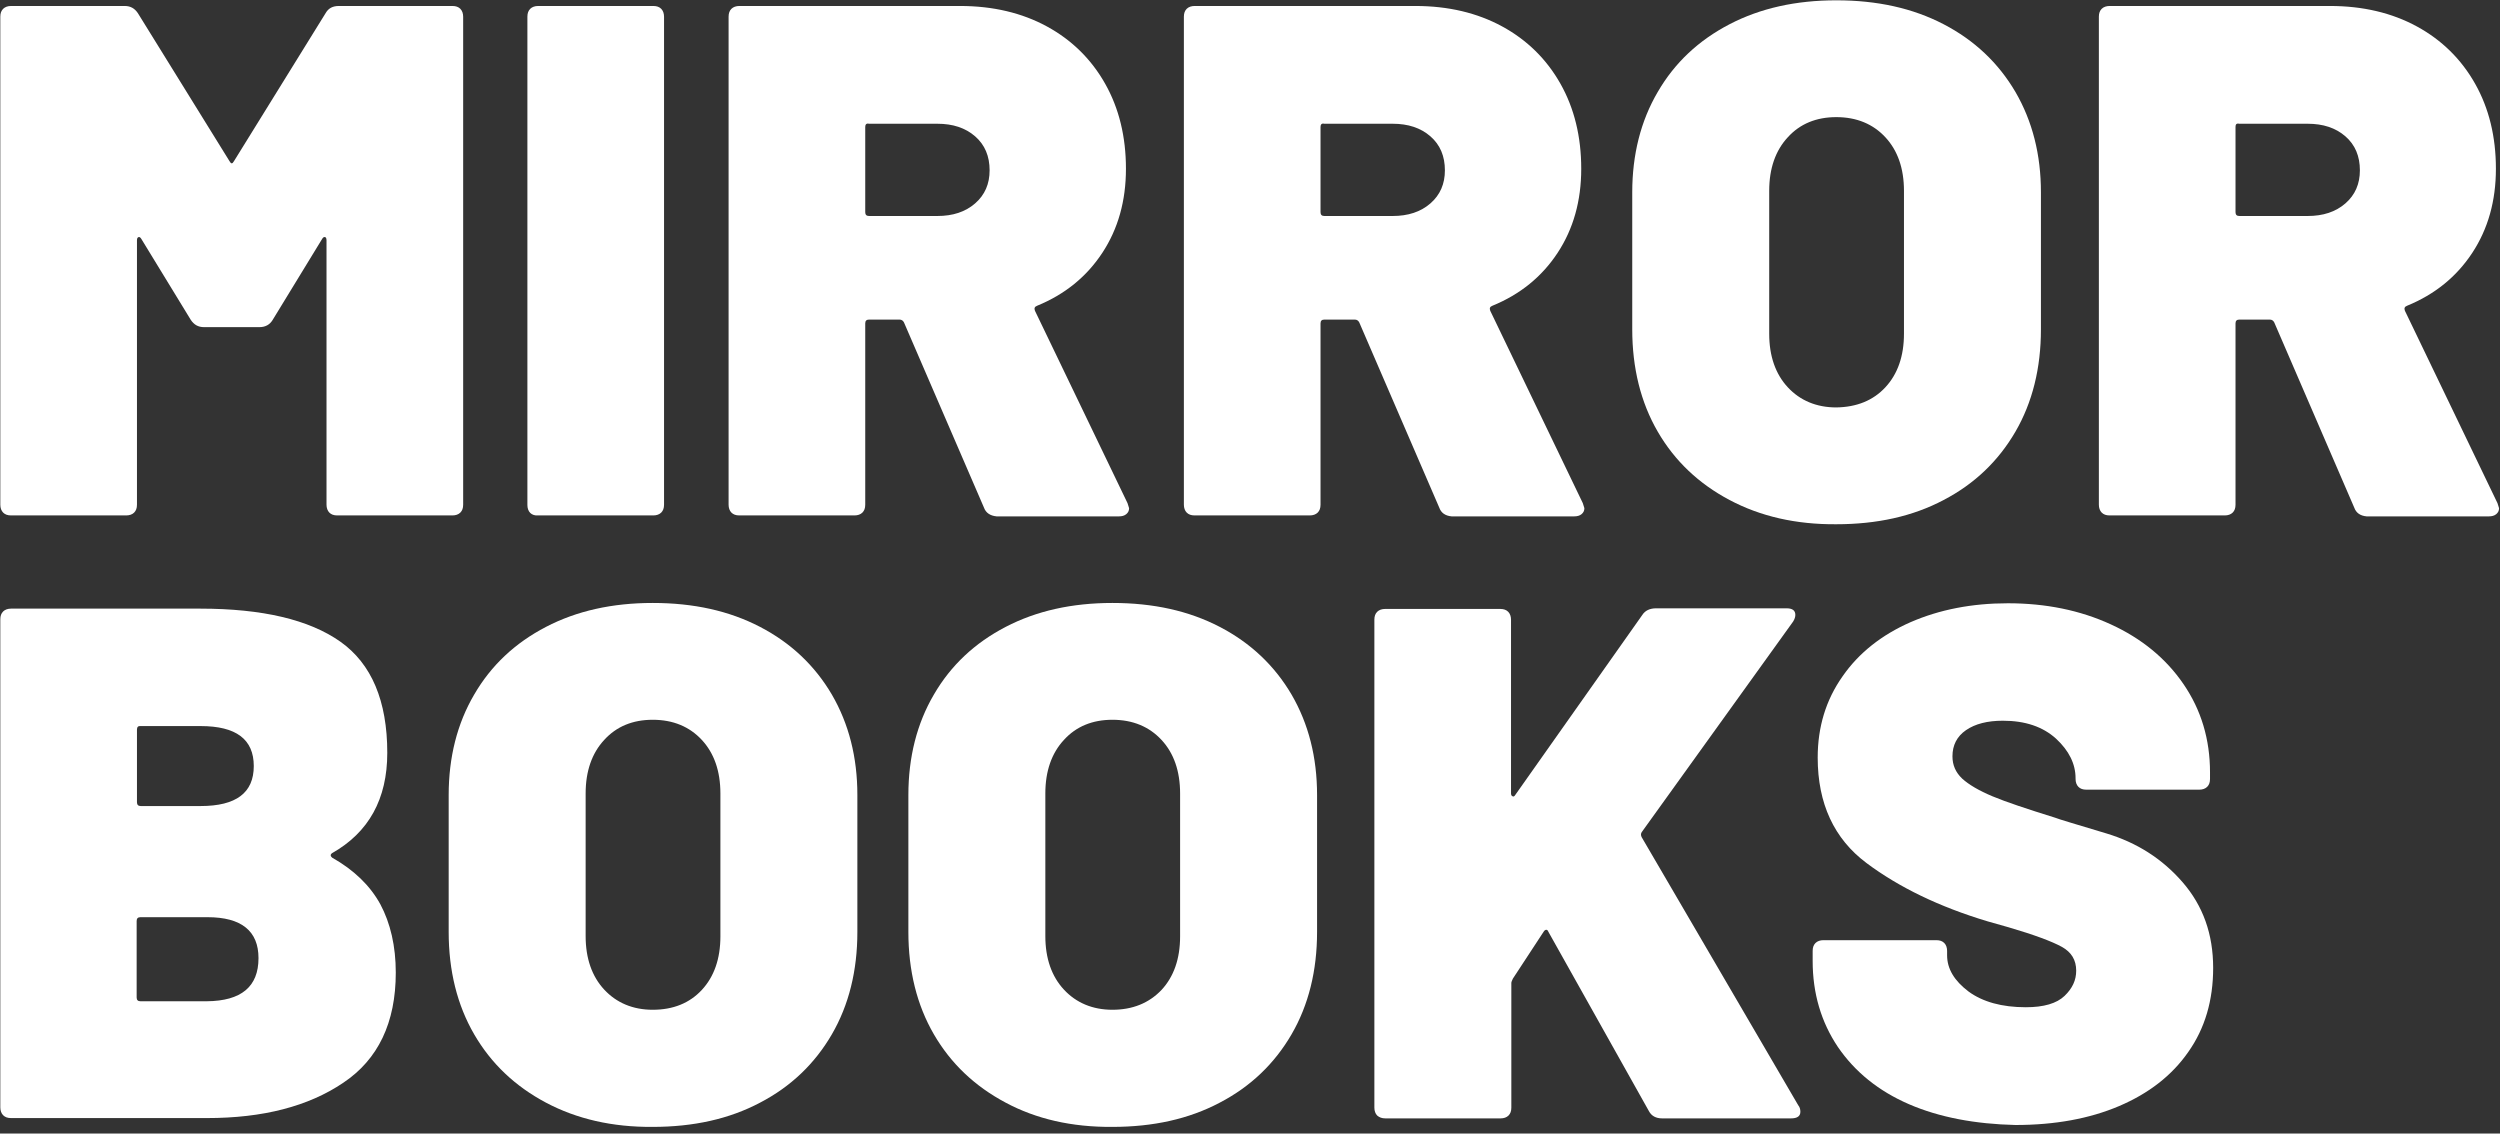 <svg width="794" height="360" viewBox="0 0 794 360" fill="none" xmlns="http://www.w3.org/2000/svg">
<rect x="0" y="0" width="794" height="360" fill="#333333" stroke="none"/>
<g clip-path="url(#clip0_4646_46)">
<path d="M107.6 1.9H143.7C144.8 1.9 145.6 2.2 146.2 2.8C146.8 3.4 147.1 4.3 147.1 5.3V160.3C147.1 161.4 146.8 162.2 146.2 162.8C145.6 163.4 144.7 163.7 143.7 163.7H107.1C106 163.7 105.2 163.4 104.6 162.8C104 162.2 103.7 161.3 103.7 160.3V76.3C103.7 75.7 103.5 75.3 103.2 75.3C102.9 75.2 102.6 75.4 102.3 75.9L86.6 101.6C85.7 103.1 84.3 103.9 82.4 103.9H64.8C62.9 103.9 61.6 103.1 60.6 101.6L44.9 75.9C44.6 75.4 44.3 75.2 44 75.3C43.7 75.4 43.5 75.7 43.5 76.3V160.3C43.5 161.4 43.2 162.2 42.6 162.8C42 163.4 41.1 163.7 40.1 163.7H3.5C2.4 163.7 1.6 163.4 1 162.8C0.4 162.2 0.1 161.3 0.1 160.3V5.3C0.1 4.2 0.4 3.4 1 2.8C1.6 2.2 2.5 1.9 3.5 1.9H39.6C41.5 1.9 42.8 2.7 43.8 4.2L72.9 51.2C73.4 52.1 73.8 52.1 74.3 51.2L103.4 4.2C104.3 2.6 105.7 1.9 107.6 1.9Z" fill="white"/>
<path d="M168.4 162.9C167.8 162.3 167.5 161.4 167.5 160.4V5.3C167.5 4.2 167.8 3.4 168.4 2.8C169 2.2 169.9 1.9 170.9 1.9H207.5C208.6 1.9 209.4 2.2 210 2.8C210.6 3.4 210.9 4.3 210.9 5.3V160.3C210.9 161.4 210.6 162.2 210 162.8C209.4 163.4 208.5 163.7 207.5 163.7H171C169.9 163.8 169 163.5 168.4 162.9Z" fill="white"/>
<path d="M312.5 161.2L287.1 102.4C286.8 101.8 286.3 101.5 285.7 101.5H276C275.2 101.5 274.8 101.9 274.8 102.7V160.3C274.8 161.4 274.5 162.2 273.9 162.8C273.3 163.4 272.4 163.7 271.4 163.7H234.8C233.7 163.7 232.9 163.4 232.3 162.8C231.7 162.2 231.4 161.3 231.4 160.3V5.3C231.4 4.2 231.7 3.4 232.3 2.8C232.9 2.2 233.8 1.9 234.8 1.9H304.9C315.4 1.9 324.6 4.1 332.5 8.4C340.4 12.7 346.6 18.8 351 26.6C355.4 34.4 357.6 43.4 357.6 53.6C357.6 63.8 355.1 72.7 350.1 80.3C345.1 87.9 338.2 93.5 329.4 97.1C328.6 97.4 328.4 97.9 328.7 98.7L358.1 159.8C358.4 160.7 358.6 161.3 358.6 161.4C358.6 162.2 358.3 162.8 357.7 163.3C357.1 163.8 356.3 164 355.4 164H316.5C314.5 163.8 313.1 162.9 312.5 161.2ZM274.8 40.3V67.4C274.8 68.2 275.2 68.6 276 68.6H297.7C302.6 68.6 306.6 67.3 309.7 64.6C312.8 61.9 314.3 58.4 314.3 54.1C314.3 49.6 312.8 46 309.7 43.3C306.6 40.6 302.6 39.3 297.7 39.3H276C275.2 39.1 274.8 39.5 274.8 40.3Z" fill="white"/>
<path d="M457.1 161.2L431.7 102.4C431.4 101.8 430.9 101.5 430.3 101.5H420.6C419.8 101.5 419.4 101.9 419.4 102.7V160.3C419.4 161.4 419.1 162.2 418.5 162.8C417.9 163.4 417 163.7 416 163.7H379.4C378.3 163.7 377.5 163.4 376.9 162.8C376.3 162.2 376 161.3 376 160.3V5.3C376 4.2 376.3 3.4 376.9 2.8C377.5 2.2 378.4 1.9 379.4 1.9H449.5C460 1.9 469.2 4.1 477.1 8.4C485 12.7 491.2 18.8 495.6 26.6C500 34.4 502.2 43.4 502.2 53.6C502.2 63.8 499.7 72.7 494.7 80.3C489.7 87.9 482.8 93.5 474 97.1C473.2 97.4 473 97.9 473.3 98.7L502.7 159.8C503 160.7 503.2 161.3 503.2 161.4C503.2 162.2 502.9 162.8 502.3 163.3C501.7 163.8 500.9 164 500 164H461C459 163.8 457.7 162.9 457.1 161.2ZM419.4 40.3V67.4C419.4 68.2 419.8 68.6 420.6 68.6H442.3C447.2 68.6 451.2 67.3 454.3 64.6C457.4 61.9 458.9 58.4 458.9 54.1C458.9 49.6 457.4 46 454.3 43.3C451.2 40.6 447.2 39.3 442.3 39.3H420.6C419.8 39.1 419.4 39.5 419.4 40.3Z" fill="white"/>
<path d="M549.3 158.8C539.5 153.6 531.9 146.4 526.5 137.1C521.1 127.8 518.4 116.9 518.4 104.6V61.1C518.4 49.1 521.1 38.4 526.5 29.2C531.9 19.9 539.5 12.8 549.3 7.7C559.1 2.6 570.4 0.1 583.2 0.1C596.2 0.1 607.5 2.6 617.3 7.7C627.1 12.8 634.7 20 640.1 29.2C645.5 38.5 648.2 49.1 648.2 61.1V104.6C648.2 116.9 645.5 127.8 640.1 137.1C634.7 146.4 627.1 153.7 617.3 158.8C607.5 164 596.1 166.5 583.2 166.5C570.4 166.6 559.1 164 549.3 158.8ZM598.8 123C602.7 118.8 604.7 113.1 604.7 106V60.6C604.7 53.5 602.7 47.8 598.8 43.6C594.9 39.4 589.7 37.2 583.2 37.2C576.9 37.2 571.7 39.3 567.8 43.6C563.9 47.8 561.9 53.5 561.9 60.6V106C561.9 113.1 563.9 118.8 567.8 123C571.7 127.2 576.9 129.4 583.2 129.4C589.7 129.3 594.9 127.2 598.8 123Z" fill="white"/>
<path d="M747.7 161.2L722.3 102.4C722 101.8 721.5 101.5 720.9 101.5H711.2C710.4 101.5 710 101.9 710 102.7V160.3C710 161.4 709.7 162.2 709.1 162.8C708.5 163.4 707.6 163.7 706.6 163.7H670C668.9 163.7 668.1 163.4 667.5 162.8C666.9 162.2 666.6 161.3 666.6 160.3V5.3C666.6 4.2 666.9 3.4 667.5 2.8C668.1 2.2 669 1.9 670 1.9H740C750.5 1.9 759.7 4.1 767.6 8.4C775.5 12.7 781.7 18.8 786.1 26.6C790.5 34.4 792.7 43.4 792.7 53.6C792.7 63.8 790.2 72.7 785.2 80.3C780.2 87.9 773.3 93.5 764.5 97.1C763.7 97.4 763.5 97.9 763.8 98.7L793.2 159.8C793.5 160.7 793.7 161.3 793.7 161.4C793.7 162.2 793.4 162.8 792.8 163.3C792.2 163.8 791.4 164 790.5 164H751.6C749.6 163.8 748.3 162.9 747.7 161.2ZM710 40.3V67.4C710 68.2 710.4 68.6 711.2 68.6H732.9C737.8 68.6 741.8 67.3 744.9 64.6C748 61.9 749.5 58.4 749.5 54.1C749.5 49.6 748 46 744.9 43.3C741.8 40.6 737.8 39.3 732.9 39.3H711.2C710.3 39.1 710 39.5 710 40.3Z" fill="white"/>
<path d="M105.5 272.4C112.4 276.3 117.5 281.2 120.8 287.2C124 293.2 125.7 300.5 125.7 308.9C125.7 324.8 120.1 336.5 109 343.9C97.9 351.4 83.5 355.1 65.7 355.1H3.5C2.4 355.1 1.6 354.8 1 354.2C0.4 353.6 0.1 352.7 0.1 351.7V196.7C0.1 195.6 0.4 194.8 1 194.2C1.6 193.6 2.5 193.3 3.5 193.3H63.6C83.3 193.3 98.2 196.8 108.1 203.8C118 210.8 123 222.6 123 239.1C123 253.8 117.1 264.4 105.4 271C104.9 271.4 104.9 271.9 105.5 272.4ZM43.5 231.7V254.8C43.5 255.6 43.9 256 44.7 256H63.7C75 256 80.6 251.8 80.6 243.3C80.6 234.8 75 230.6 63.7 230.6H44.7C43.9 230.5 43.5 230.9 43.5 231.7ZM82.1 304.3C82.1 295.7 76.7 291.3 65.9 291.3H44.6C43.8 291.3 43.4 291.7 43.4 292.5V316.8C43.4 317.6 43.8 318 44.6 318H65.7C76.6 317.9 82.1 313.4 82.1 304.3Z" fill="white"/>
<path d="M173.4 350.2C163.6 345 156 337.8 150.6 328.5C145.2 319.2 142.5 308.3 142.5 296V252.5C142.5 240.5 145.2 229.8 150.6 220.6C156 211.3 163.6 204.2 173.4 199.1C183.2 194 194.5 191.5 207.3 191.5C220.3 191.5 231.6 194 241.4 199.1C251.2 204.2 258.8 211.4 264.2 220.6C269.6 229.9 272.3 240.5 272.3 252.5V296C272.3 308.3 269.6 319.2 264.2 328.5C258.8 337.8 251.2 345.1 241.4 350.2C231.6 355.4 220.2 357.9 207.3 357.9C194.5 358 183.2 355.4 173.4 350.2ZM222.9 314.4C226.8 310.2 228.8 304.5 228.8 297.4V252C228.8 244.9 226.8 239.2 222.9 235C219 230.8 213.8 228.6 207.3 228.6C201 228.6 195.8 230.7 191.9 235C188 239.2 186 244.9 186 252V297.3C186 304.4 188 310.1 191.9 314.3C195.8 318.5 201 320.7 207.3 320.7C213.8 320.7 219 318.6 222.9 314.4Z" fill="white"/>
<path d="M319.4 350.2C309.6 345 302 337.8 296.6 328.5C291.2 319.2 288.5 308.3 288.5 296V252.5C288.5 240.5 291.2 229.8 296.6 220.6C302 211.3 309.6 204.2 319.4 199.1C329.2 194 340.5 191.5 353.3 191.5C366.3 191.5 377.6 194 387.4 199.1C397.2 204.2 404.8 211.4 410.2 220.6C415.6 229.9 418.3 240.5 418.3 252.5V296C418.3 308.3 415.6 319.2 410.2 328.5C404.8 337.8 397.2 345.1 387.4 350.2C377.6 355.4 366.2 357.9 353.3 357.9C340.4 358 329.1 355.4 319.4 350.2ZM368.9 314.4C372.8 310.2 374.8 304.5 374.8 297.4V252C374.8 244.9 372.8 239.2 368.9 235C365 230.8 359.8 228.6 353.3 228.6C347 228.6 341.8 230.7 337.9 235C334 239.2 332 244.9 332 252V297.3C332 304.4 334 310.1 337.9 314.3C341.8 318.5 347 320.7 353.3 320.7C359.7 320.7 364.9 318.6 368.9 314.4Z" fill="white"/>
<path d="M437.4 354.3C436.8 353.7 436.5 352.8 436.5 351.8V196.8C436.5 195.7 436.8 194.9 437.4 194.3C438 193.7 438.9 193.4 439.9 193.4H476.5C477.6 193.4 478.4 193.7 479 194.3C479.6 194.9 479.9 195.8 479.9 196.8V252C479.9 252.5 480.1 252.8 480.4 252.9C480.7 253.1 481 252.9 481.3 252.4L521.6 195.3C522.5 193.9 524 193.2 526 193.2H567.4C569.3 193.2 570.2 193.9 570.2 195.3C570.2 195.9 570 196.6 569.5 197.4L521.4 264.3C521.1 264.8 521.1 265.3 521.4 265.9L571.1 351C571.6 351.6 571.8 352.3 571.8 353.1C571.8 354.5 570.8 355.2 568.8 355.2H527.9C525.9 355.2 524.5 354.4 523.7 352.9L491.8 296C491.6 295.5 491.4 295.3 491.1 295.3C490.8 295.3 490.5 295.5 490.2 296L480.5 310.8C480.2 311.4 480 311.9 480 312.2V351.8C480 352.9 479.7 353.7 479.1 354.3C478.5 354.9 477.6 355.2 476.6 355.2H440C438.9 355.2 438.1 354.9 437.4 354.3Z" fill="white"/>
<path d="M606.3 350.7C596.6 346.5 589.1 340.4 583.7 332.5C578.4 324.6 575.7 315.5 575.7 305.2V302C575.7 300.9 576 300.1 576.6 299.5C577.2 298.9 578.1 298.6 579.1 298.6H615C616.1 298.6 616.9 298.9 617.5 299.5C618.1 300.1 618.4 301 618.4 302V303.4C618.4 307.7 620.7 311.5 625.2 314.9C629.7 318.2 635.8 319.9 643.4 319.9C649.1 319.9 653.2 318.7 655.7 316.3C658.2 313.9 659.4 311.3 659.4 308.3C659.4 304.9 657.9 302.4 654.8 300.7C651.7 299 646.1 296.9 637.9 294.5L631.2 292.6C615.9 288 603.1 281.8 592.8 274.1C582.5 266.4 577.3 255.2 577.3 240.6C577.3 230.9 579.9 222.3 585.2 214.8C590.4 207.3 597.7 201.6 606.8 197.6C616 193.6 626.3 191.6 637.7 191.6C649.7 191.6 660.6 193.8 670.4 198.3C680.2 202.8 687.9 209.1 693.5 217.3C699.1 225.5 701.9 234.8 701.9 245.3V247.4C701.9 248.5 701.6 249.3 701 249.9C700.4 250.5 699.5 250.8 698.5 250.8H662.6C661.5 250.8 660.7 250.5 660.1 249.9C659.5 249.3 659.2 248.4 659.2 247.4V247.2C659.2 242.6 657.1 238.4 653 234.6C648.8 230.8 643.2 228.9 636.1 228.9C631.2 228.9 627.3 229.9 624.4 231.9C621.5 233.9 620.1 236.7 620.1 240.2C620.1 243 621.1 245.3 623.2 247.3C625.3 249.2 628.5 251.1 632.8 252.9C637.1 254.7 643.7 256.9 652.7 259.7C653.9 260.2 659.4 261.8 669 264.7C678.6 267.6 686.7 272.7 693.2 280.2C699.7 287.7 702.9 296.7 702.9 307.4C702.9 317.7 700.3 326.6 695 334.1C689.8 341.6 682.4 347.3 673 351.3C663.6 355.3 652.6 357.3 640.1 357.3C627.4 357 616 354.9 606.3 350.7Z" fill="white"/>
</g>
<defs>
<clipPath id="clip0_4646_46">
<rect width="793.7" height="360" fill="white"/>
</clipPath>
</defs>
</svg>
